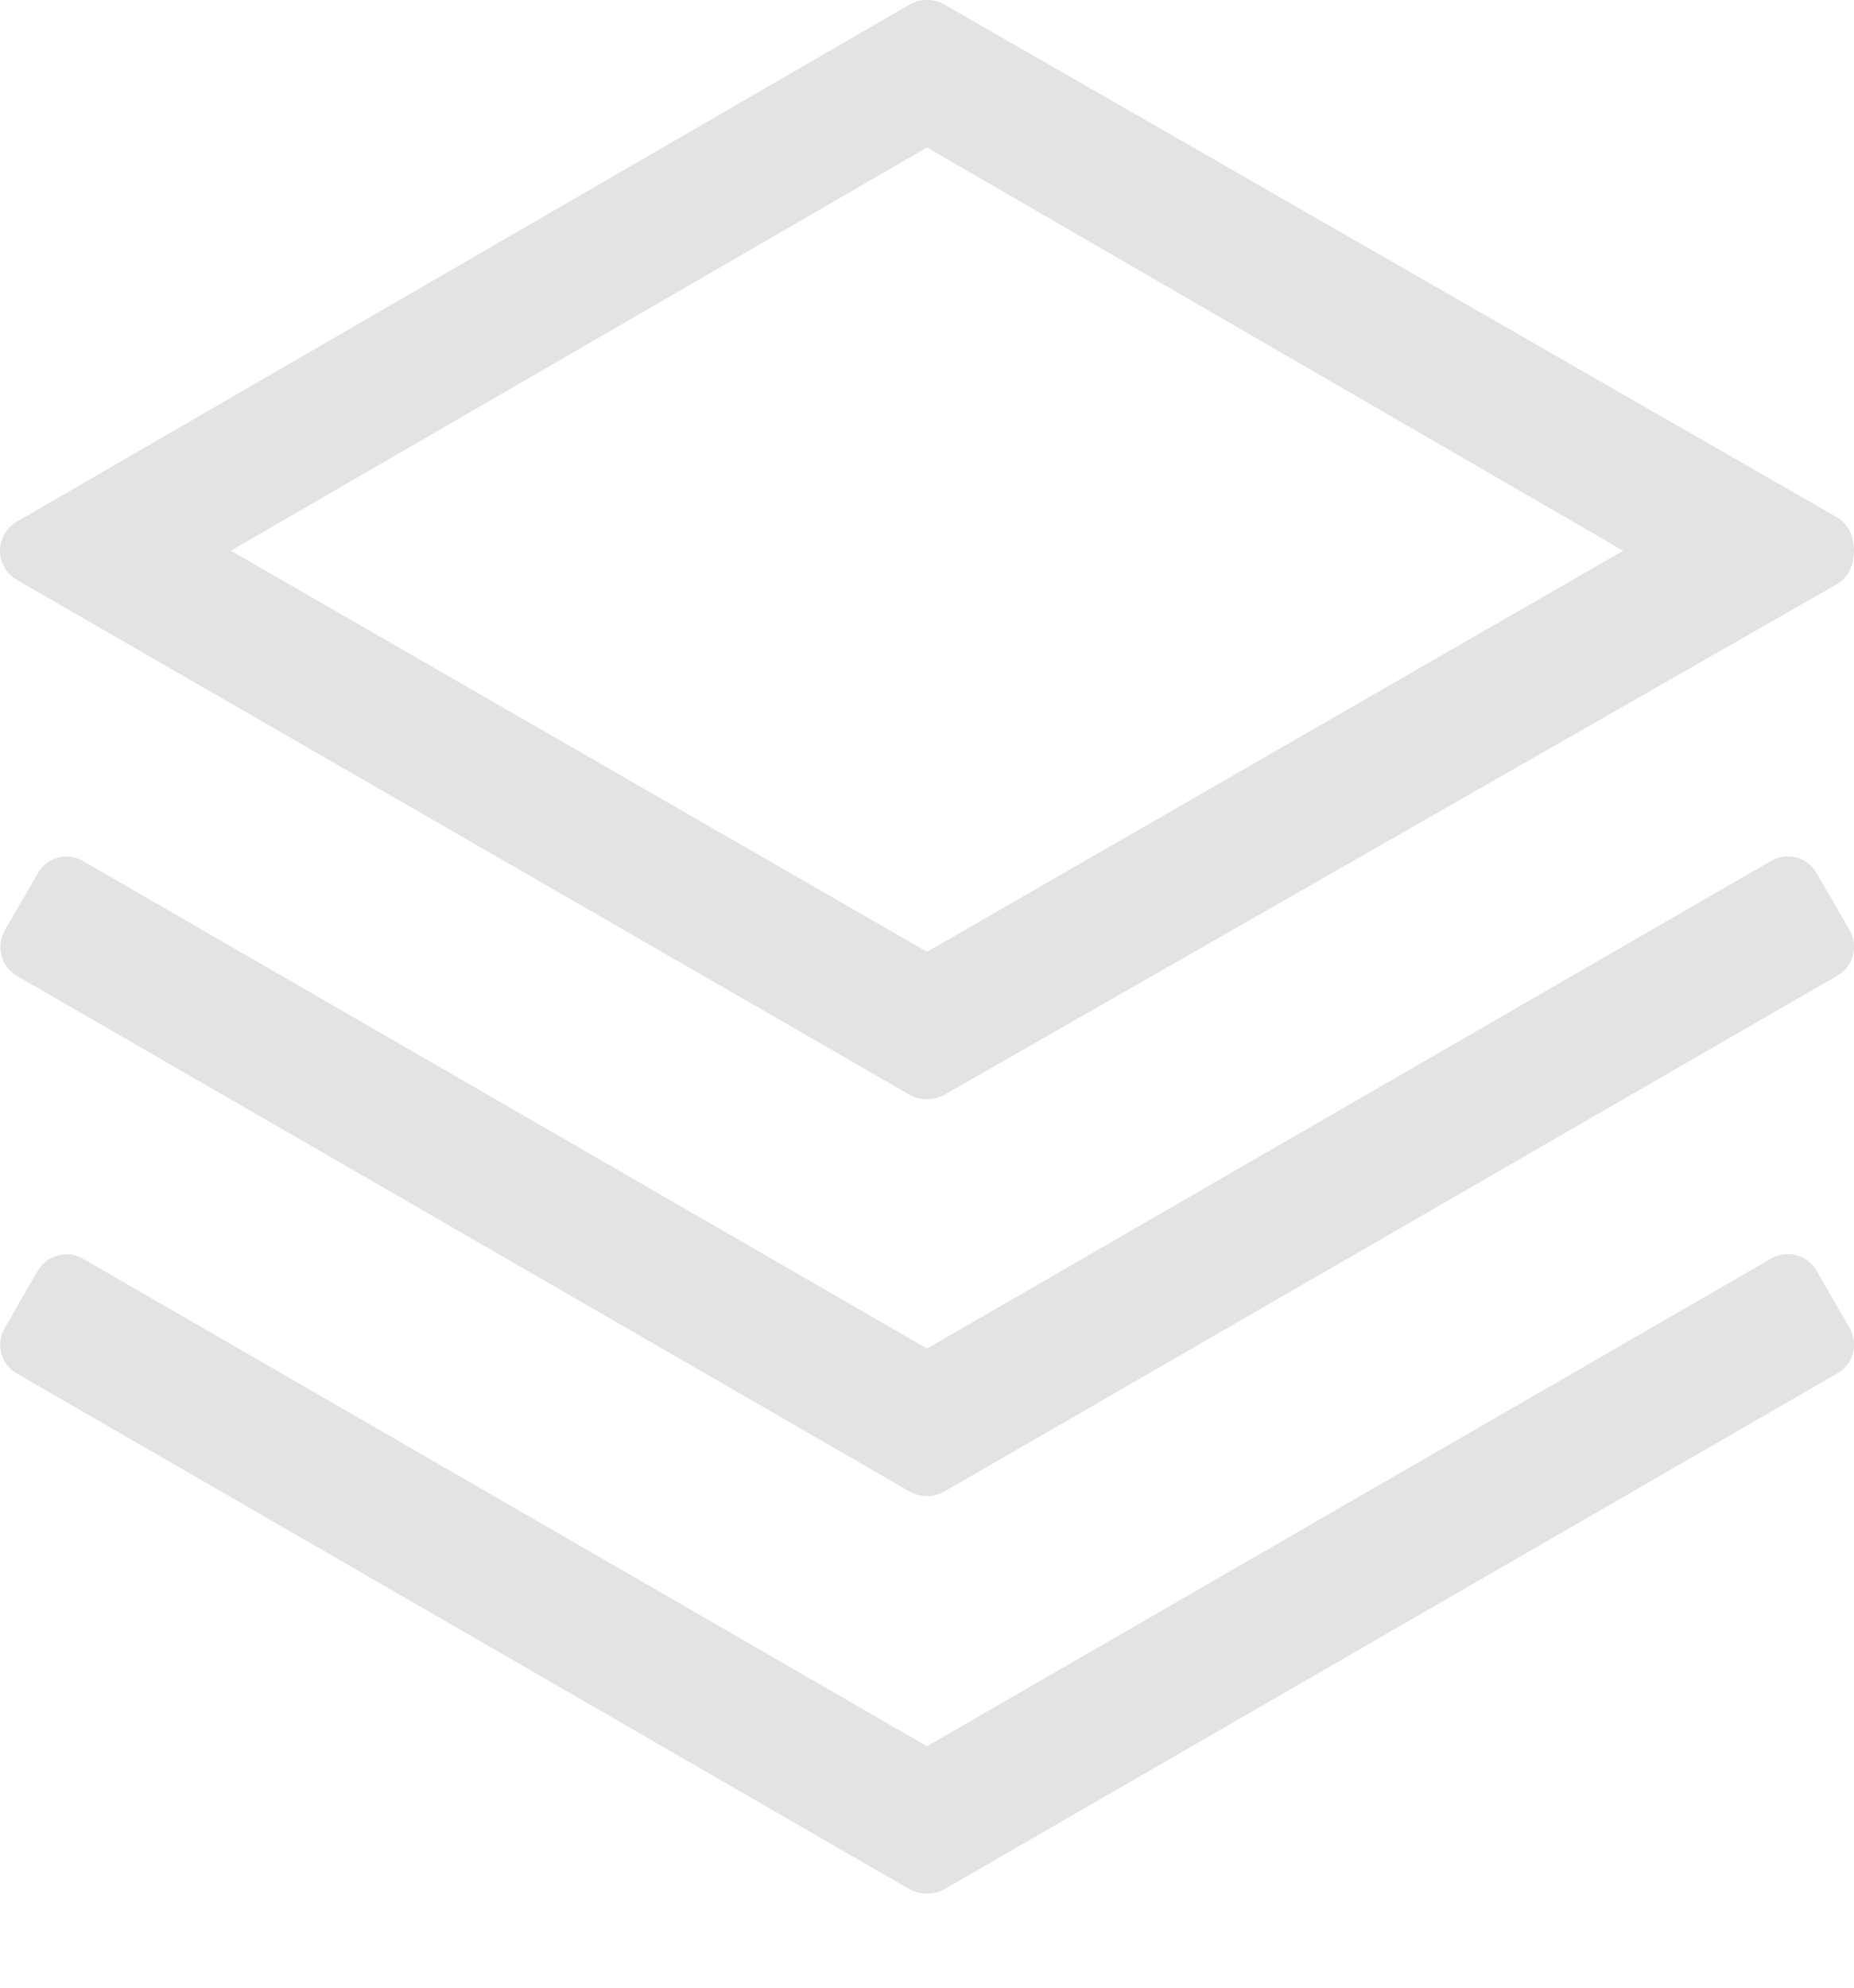 <svg width="14" height="15" viewBox="0 0 14 15" fill="none" xmlns="http://www.w3.org/2000/svg">
<path fill-rule="evenodd" clip-rule="evenodd" d="M7.004 8.295C7.047 8.296 7.091 8.285 7.131 8.262L13.875 4.406C13.875 4.406 14 4.344 14 4.156C14 3.969 13.875 3.906 13.875 3.906L7.131 0.034C7.091 0.011 7.047 -0 7.004 0C6.958 -0.002 6.912 0.009 6.869 0.034L0.125 3.938C0.047 3.984 0 4.07 0 4.156C0 4.242 0.047 4.328 0.125 4.375L6.869 8.262C6.912 8.287 6.958 8.297 7.004 8.295ZM7 1.113L12.257 4.156L7 7.183L1.743 4.156L7 1.113Z" fill="#E3E3E5"/>
<path d="M13.375 6.496C13.495 6.427 13.648 6.468 13.717 6.587L13.967 7.02C14.036 7.14 13.995 7.293 13.875 7.362L7.131 11.256C7.091 11.279 7.047 11.29 7.004 11.289C6.958 11.291 6.912 11.28 6.869 11.256L0.127 7.364C0.008 7.295 -0.033 7.142 0.036 7.022L0.286 6.589C0.355 6.469 0.508 6.428 0.627 6.498L7 10.177L13.375 6.496Z" fill="#E3E3E5"/>
<path d="M13.376 9.497C13.495 9.428 13.648 9.469 13.717 9.589L13.967 10.022C14.037 10.141 13.995 10.294 13.876 10.363L7.133 14.256C7.09 14.281 7.043 14.292 6.997 14.29C6.952 14.29 6.908 14.28 6.866 14.256L0.127 10.365C0.007 10.296 -0.034 10.143 0.035 10.023L0.285 9.59C0.354 9.471 0.507 9.43 0.627 9.499L7 13.178L13.376 9.497Z" fill="#E3E3E5"/>
</svg>
